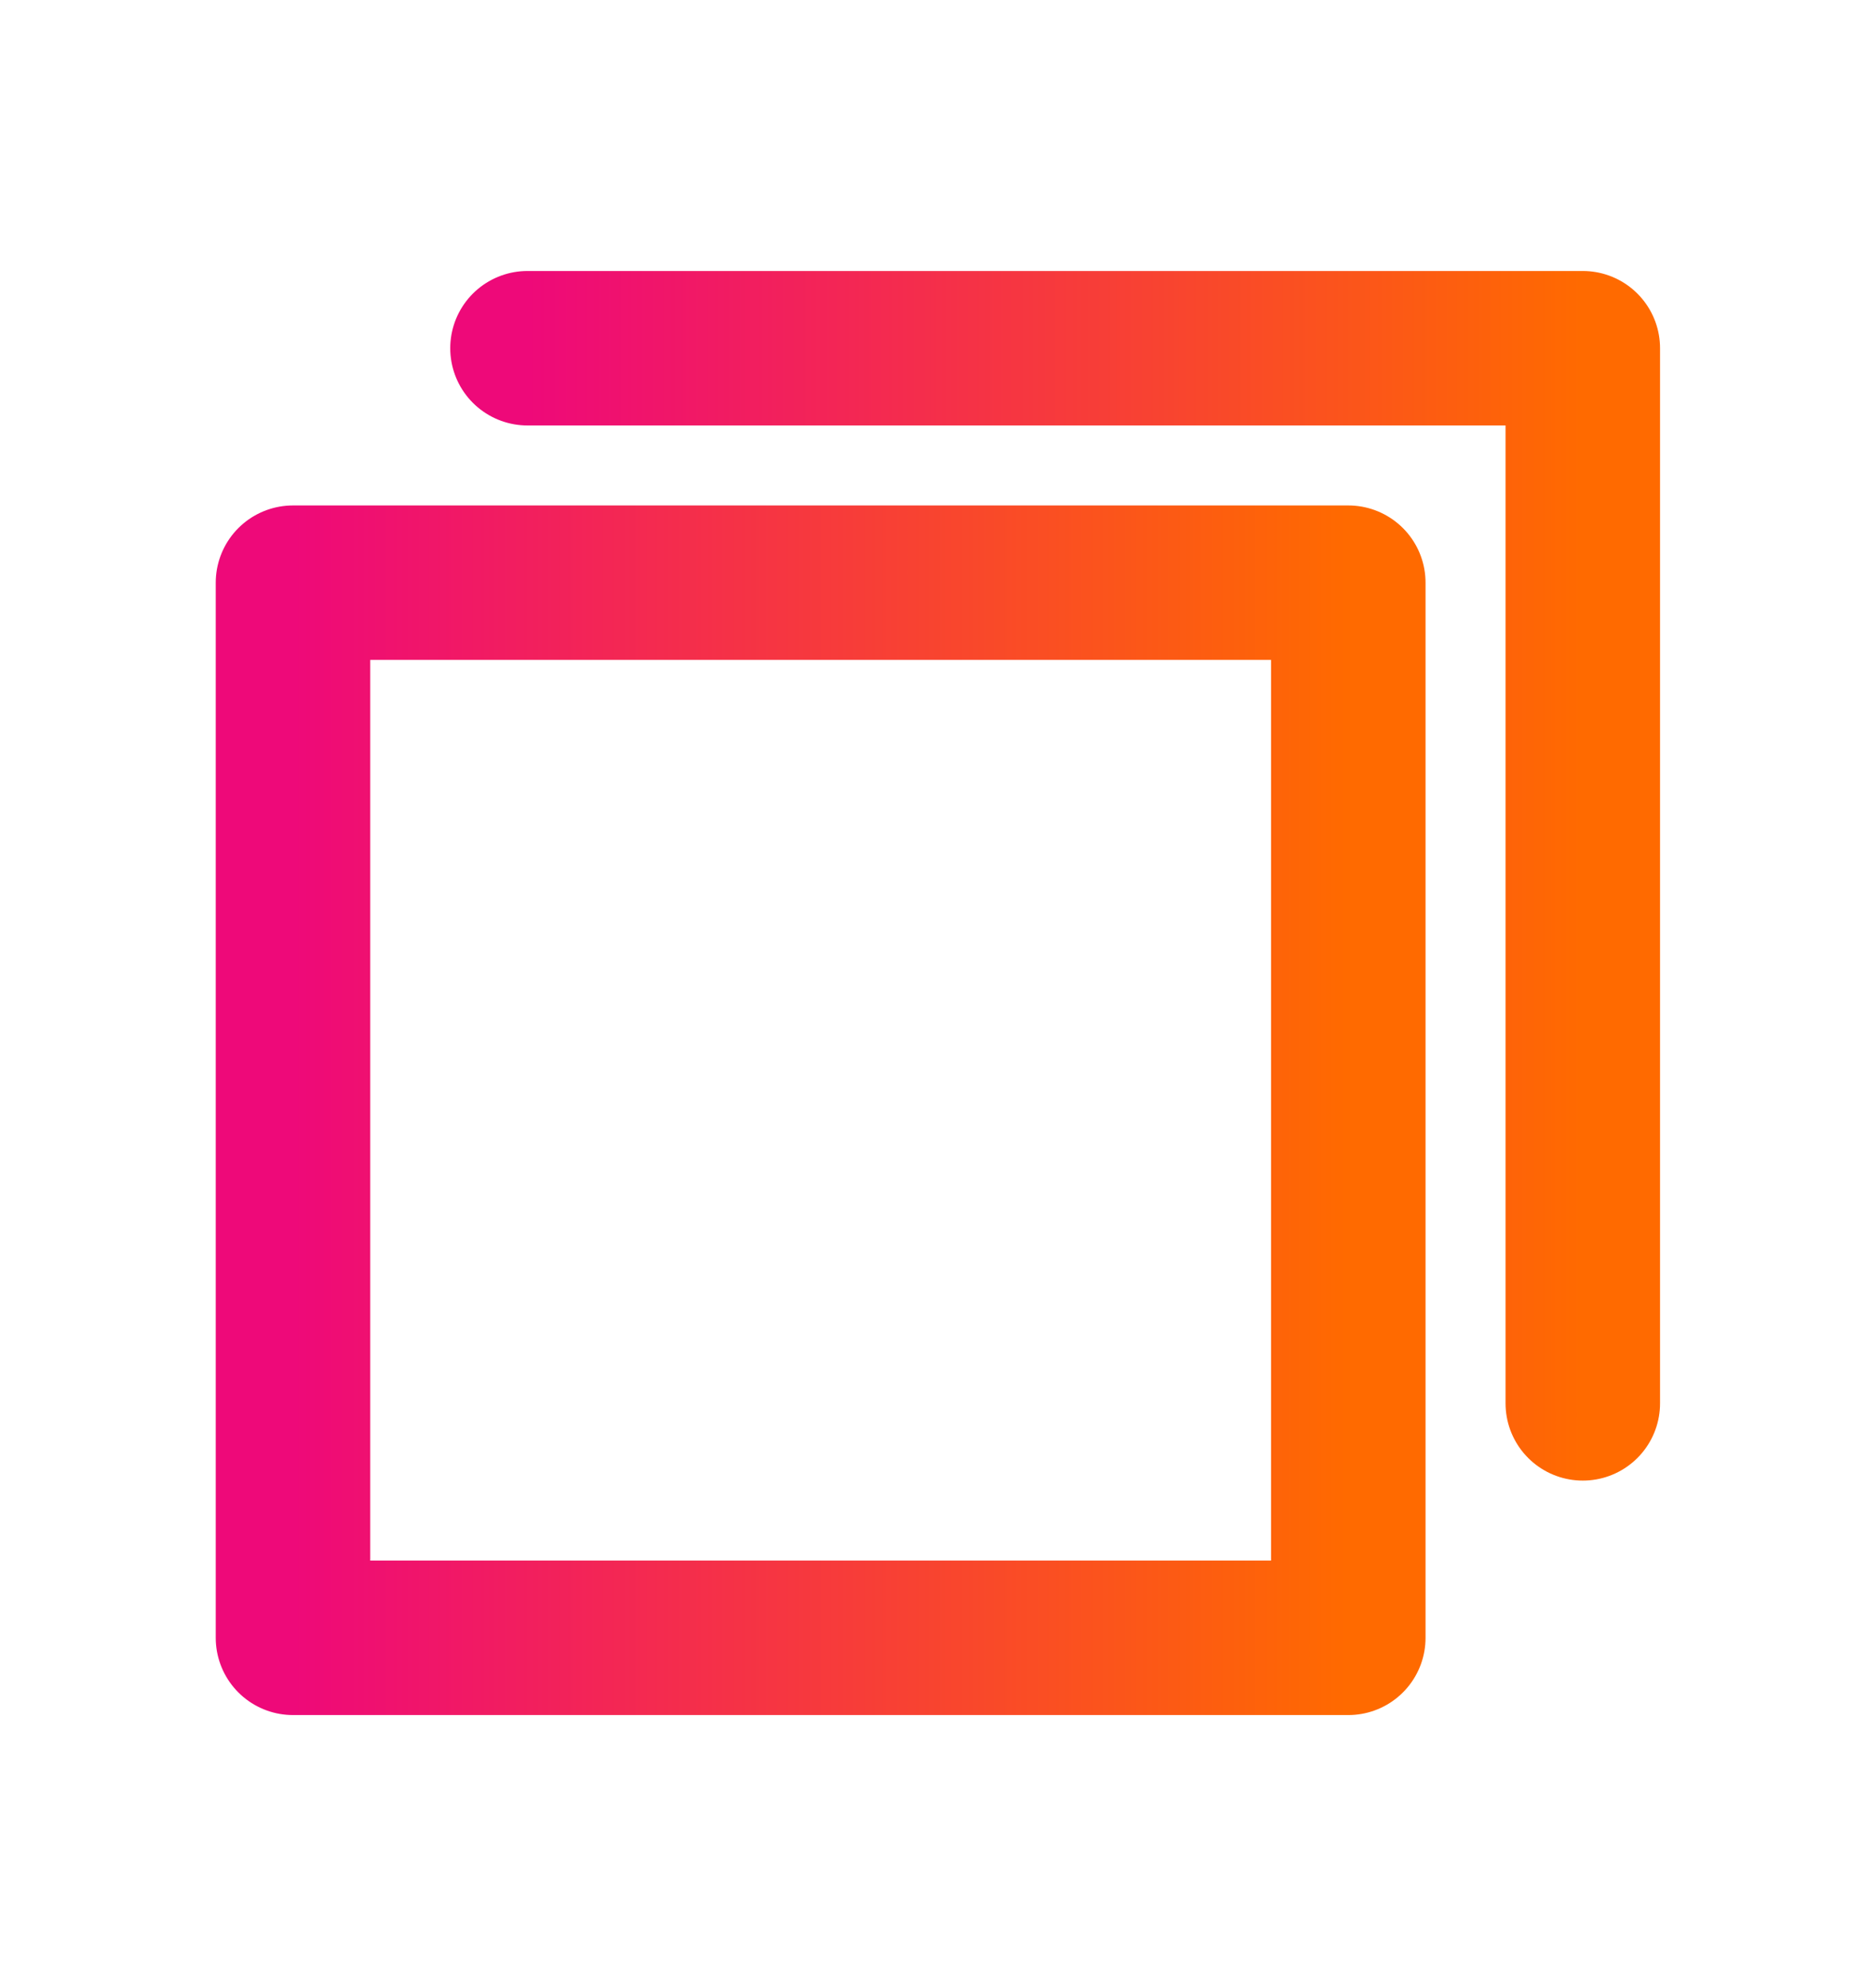 <svg xmlns="http://www.w3.org/2000/svg" width="17" height="18" viewBox="0 0 17 18" fill="none">
  <path d="M14.343 12.719V3.156H4.78" stroke="url(#paint0_linear_10957_45072)" stroke-width="1.4" stroke-linecap="round" stroke-linejoin="round"/>
  <path d="M12.218 5.281H2.655V14.844H12.218V5.281Z" stroke="url(#paint1_linear_10957_45072)" stroke-width="1.4" stroke-linecap="round" stroke-linejoin="round"/>
  <defs>
  <linearGradient id="paint0_linear_10957_45072" x1="4.78" y1="7.938" x2="14.343" y2="7.938" gradientUnits="userSpaceOnUse">
  <stop stop-color="#EE0979"/>
  <stop offset="1" stop-color="#FF6A00"/>
  </linearGradient>
  <linearGradient id="paint1_linear_10957_45072" x1="2.655" y1="10.062" x2="12.218" y2="10.062" gradientUnits="userSpaceOnUse">
  <stop stop-color="#EE0979"/>
  <stop offset="1" stop-color="#FF6A00"/>
  </linearGradient>
  </defs>
  </svg>